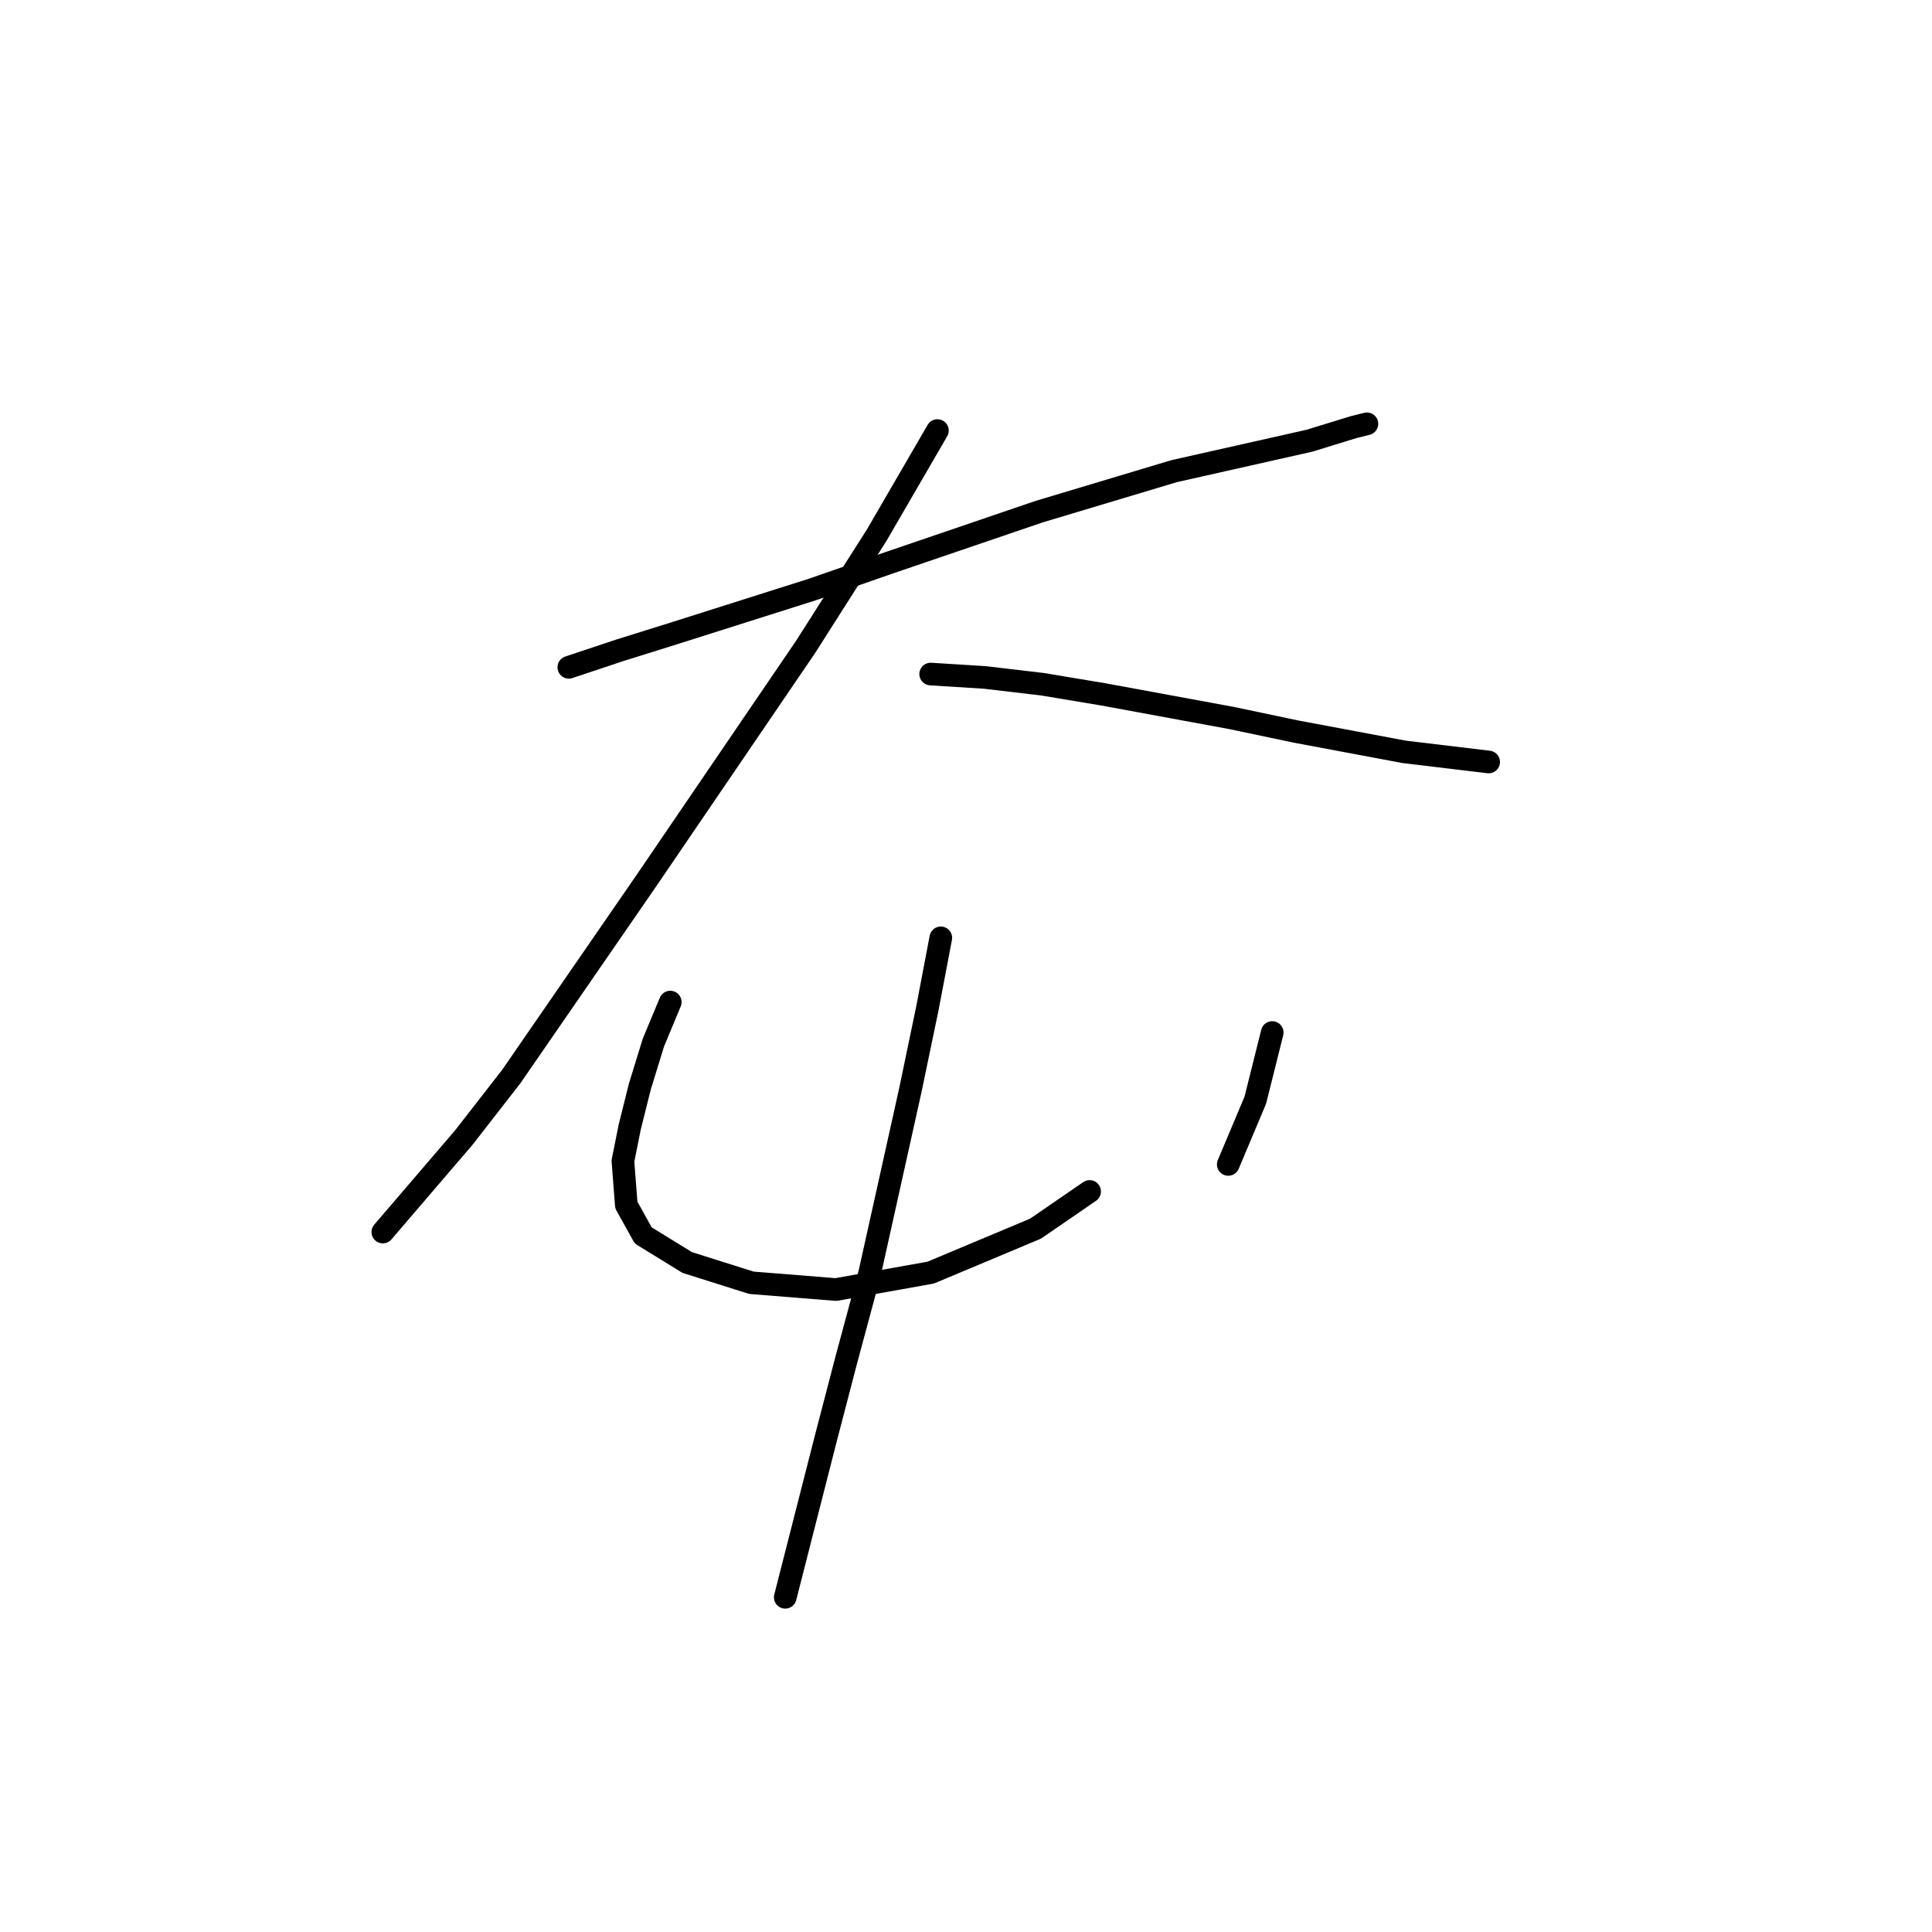 <?xml version="1.0" standalone="no"?>
    <svg width="256" height="256" xmlns="http://www.w3.org/2000/svg" version="1.1">
    <polyline stroke="black" stroke-width="3" stroke-linecap="round" fill="transparent" stroke-linejoin="round" points="75.371 88.42 82.093 86.18 89.262 83.939 107.634 78.114 117.941 74.529 137.657 67.807 155.581 62.43 173.505 58.397 179.331 56.605 181.123 56.157 181.123 56.157 " />
        <polyline stroke="black" stroke-width="3" stroke-linecap="round" fill="transparent" stroke-linejoin="round" points="124.214 57.053 116.148 70.944 106.738 85.731 85.677 116.65 67.753 142.64 61.48 150.706 53.414 160.116 50.726 163.253 50.726 163.253 " />
        <polyline stroke="black" stroke-width="3" stroke-linecap="round" fill="transparent" stroke-linejoin="round" points="123.318 89.316 130.488 89.764 138.105 90.661 146.171 92.005 163.199 95.142 171.713 96.934 186.052 99.623 197.255 100.967 197.255 100.967 " />
        <polyline stroke="black" stroke-width="3" stroke-linecap="round" fill="transparent" stroke-linejoin="round" points="88.814 132.782 86.574 138.159 84.781 143.985 83.437 149.362 82.541 153.843 82.989 159.668 85.229 163.701 91.055 167.286 99.569 169.974 110.771 170.871 123.318 168.63 137.209 162.805 144.379 157.876 144.379 157.876 " />
        <polyline stroke="black" stroke-width="3" stroke-linecap="round" fill="transparent" stroke-linejoin="round" points="168.576 136.815 166.336 145.777 162.751 154.291 162.751 154.291 " />
        <polyline stroke="black" stroke-width="3" stroke-linecap="round" fill="transparent" stroke-linejoin="round" points="124.662 124.268 122.87 133.678 120.629 144.433 115.252 168.63 112.115 180.281 109.427 190.587 104.05 211.648 104.05 211.648 " />
        </svg>